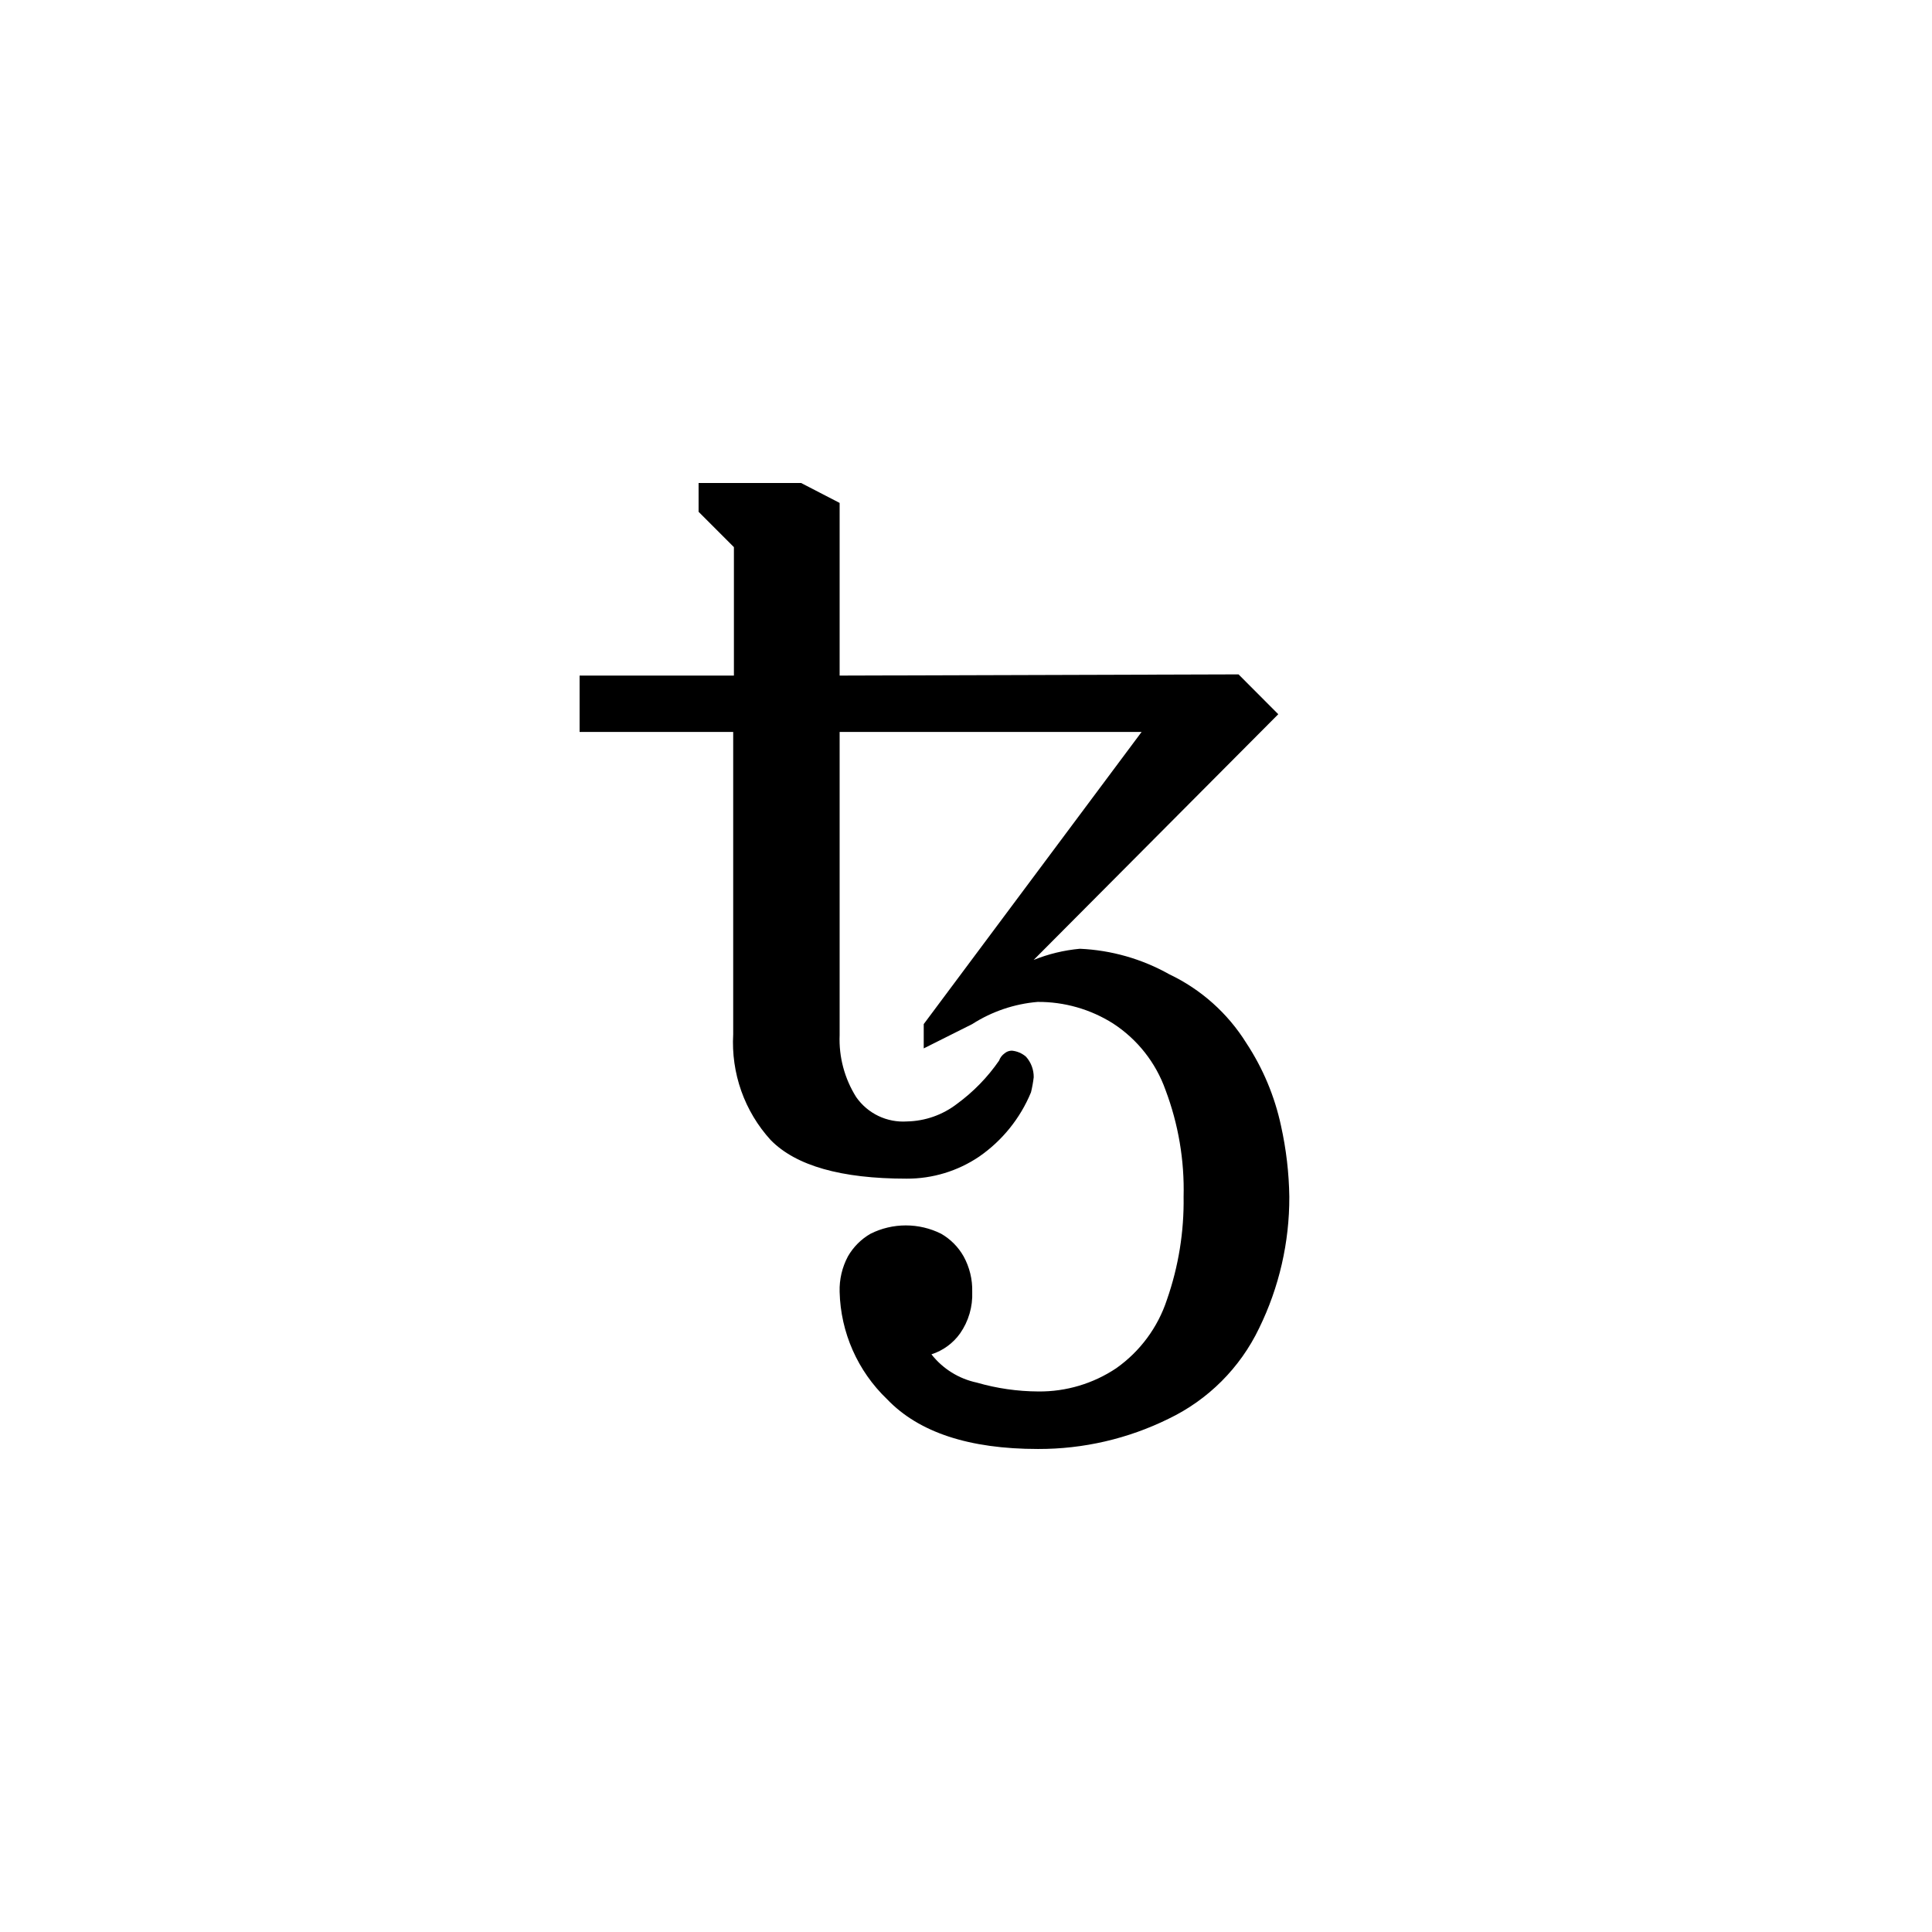 <svg width="100" height="100" viewBox="0 0 100 100" fill="none" xmlns="http://www.w3.org/2000/svg">
<title>Tezoz Logo</title>
<path d="M53.728 74.999C50.159 74.999 47.554 74.14 45.913 72.421C44.392 70.966 43.51 68.969 43.459 66.865C43.44 66.227 43.588 65.594 43.889 65.029C44.169 64.542 44.573 64.137 45.061 63.857C45.627 63.574 46.252 63.427 46.886 63.427C47.519 63.427 48.144 63.574 48.711 63.857C49.197 64.136 49.6 64.541 49.876 65.029C50.185 65.591 50.339 66.225 50.322 66.865C50.353 67.631 50.134 68.385 49.696 69.014C49.332 69.527 48.81 69.908 48.211 70.1C48.797 70.847 49.627 71.364 50.555 71.562C51.594 71.863 52.67 72.018 53.752 72.022C55.184 72.035 56.587 71.616 57.777 70.819C59.012 69.947 59.933 68.701 60.403 67.265C60.999 65.555 61.29 63.755 61.263 61.945C61.311 60.058 60.992 58.179 60.325 56.413C59.823 55.001 58.87 53.793 57.613 52.976C56.445 52.237 55.088 51.849 53.706 51.859C52.501 51.961 51.339 52.355 50.322 53.007L47.812 54.265V53.007L59.09 37.884H43.459V53.578C43.414 54.71 43.714 55.829 44.318 56.788C44.611 57.206 45.006 57.542 45.466 57.762C45.926 57.982 46.435 58.08 46.944 58.046C47.885 58.027 48.794 57.707 49.539 57.132C50.383 56.514 51.117 55.759 51.712 54.898C51.765 54.747 51.864 54.616 51.995 54.523C52.099 54.432 52.233 54.383 52.371 54.382C52.643 54.407 52.9 54.516 53.106 54.695C53.367 54.986 53.509 55.366 53.505 55.757C53.474 56.02 53.427 56.281 53.364 56.538C52.809 57.882 51.878 59.037 50.683 59.865C49.573 60.616 48.262 61.014 46.922 61.007C43.538 61.007 41.194 60.34 39.889 59.007C39.218 58.27 38.701 57.407 38.368 56.468C38.036 55.529 37.894 54.533 37.95 53.538V37.884H30V34.968H37.987V28.32L36.159 26.491V25H41.465L43.459 26.031V34.968L64.107 34.906L66.163 36.968L53.502 49.686C54.267 49.378 55.072 49.183 55.893 49.108C57.518 49.179 59.103 49.631 60.521 50.428C62.162 51.208 63.546 52.442 64.507 53.984C65.368 55.289 65.978 56.744 66.305 58.273C66.573 59.479 66.717 60.709 66.735 61.945C66.743 64.303 66.208 66.631 65.171 68.749C64.188 70.8 62.534 72.454 60.482 73.437C58.382 74.472 56.07 75.006 53.728 74.999Z" fill="black"/>
</svg>
